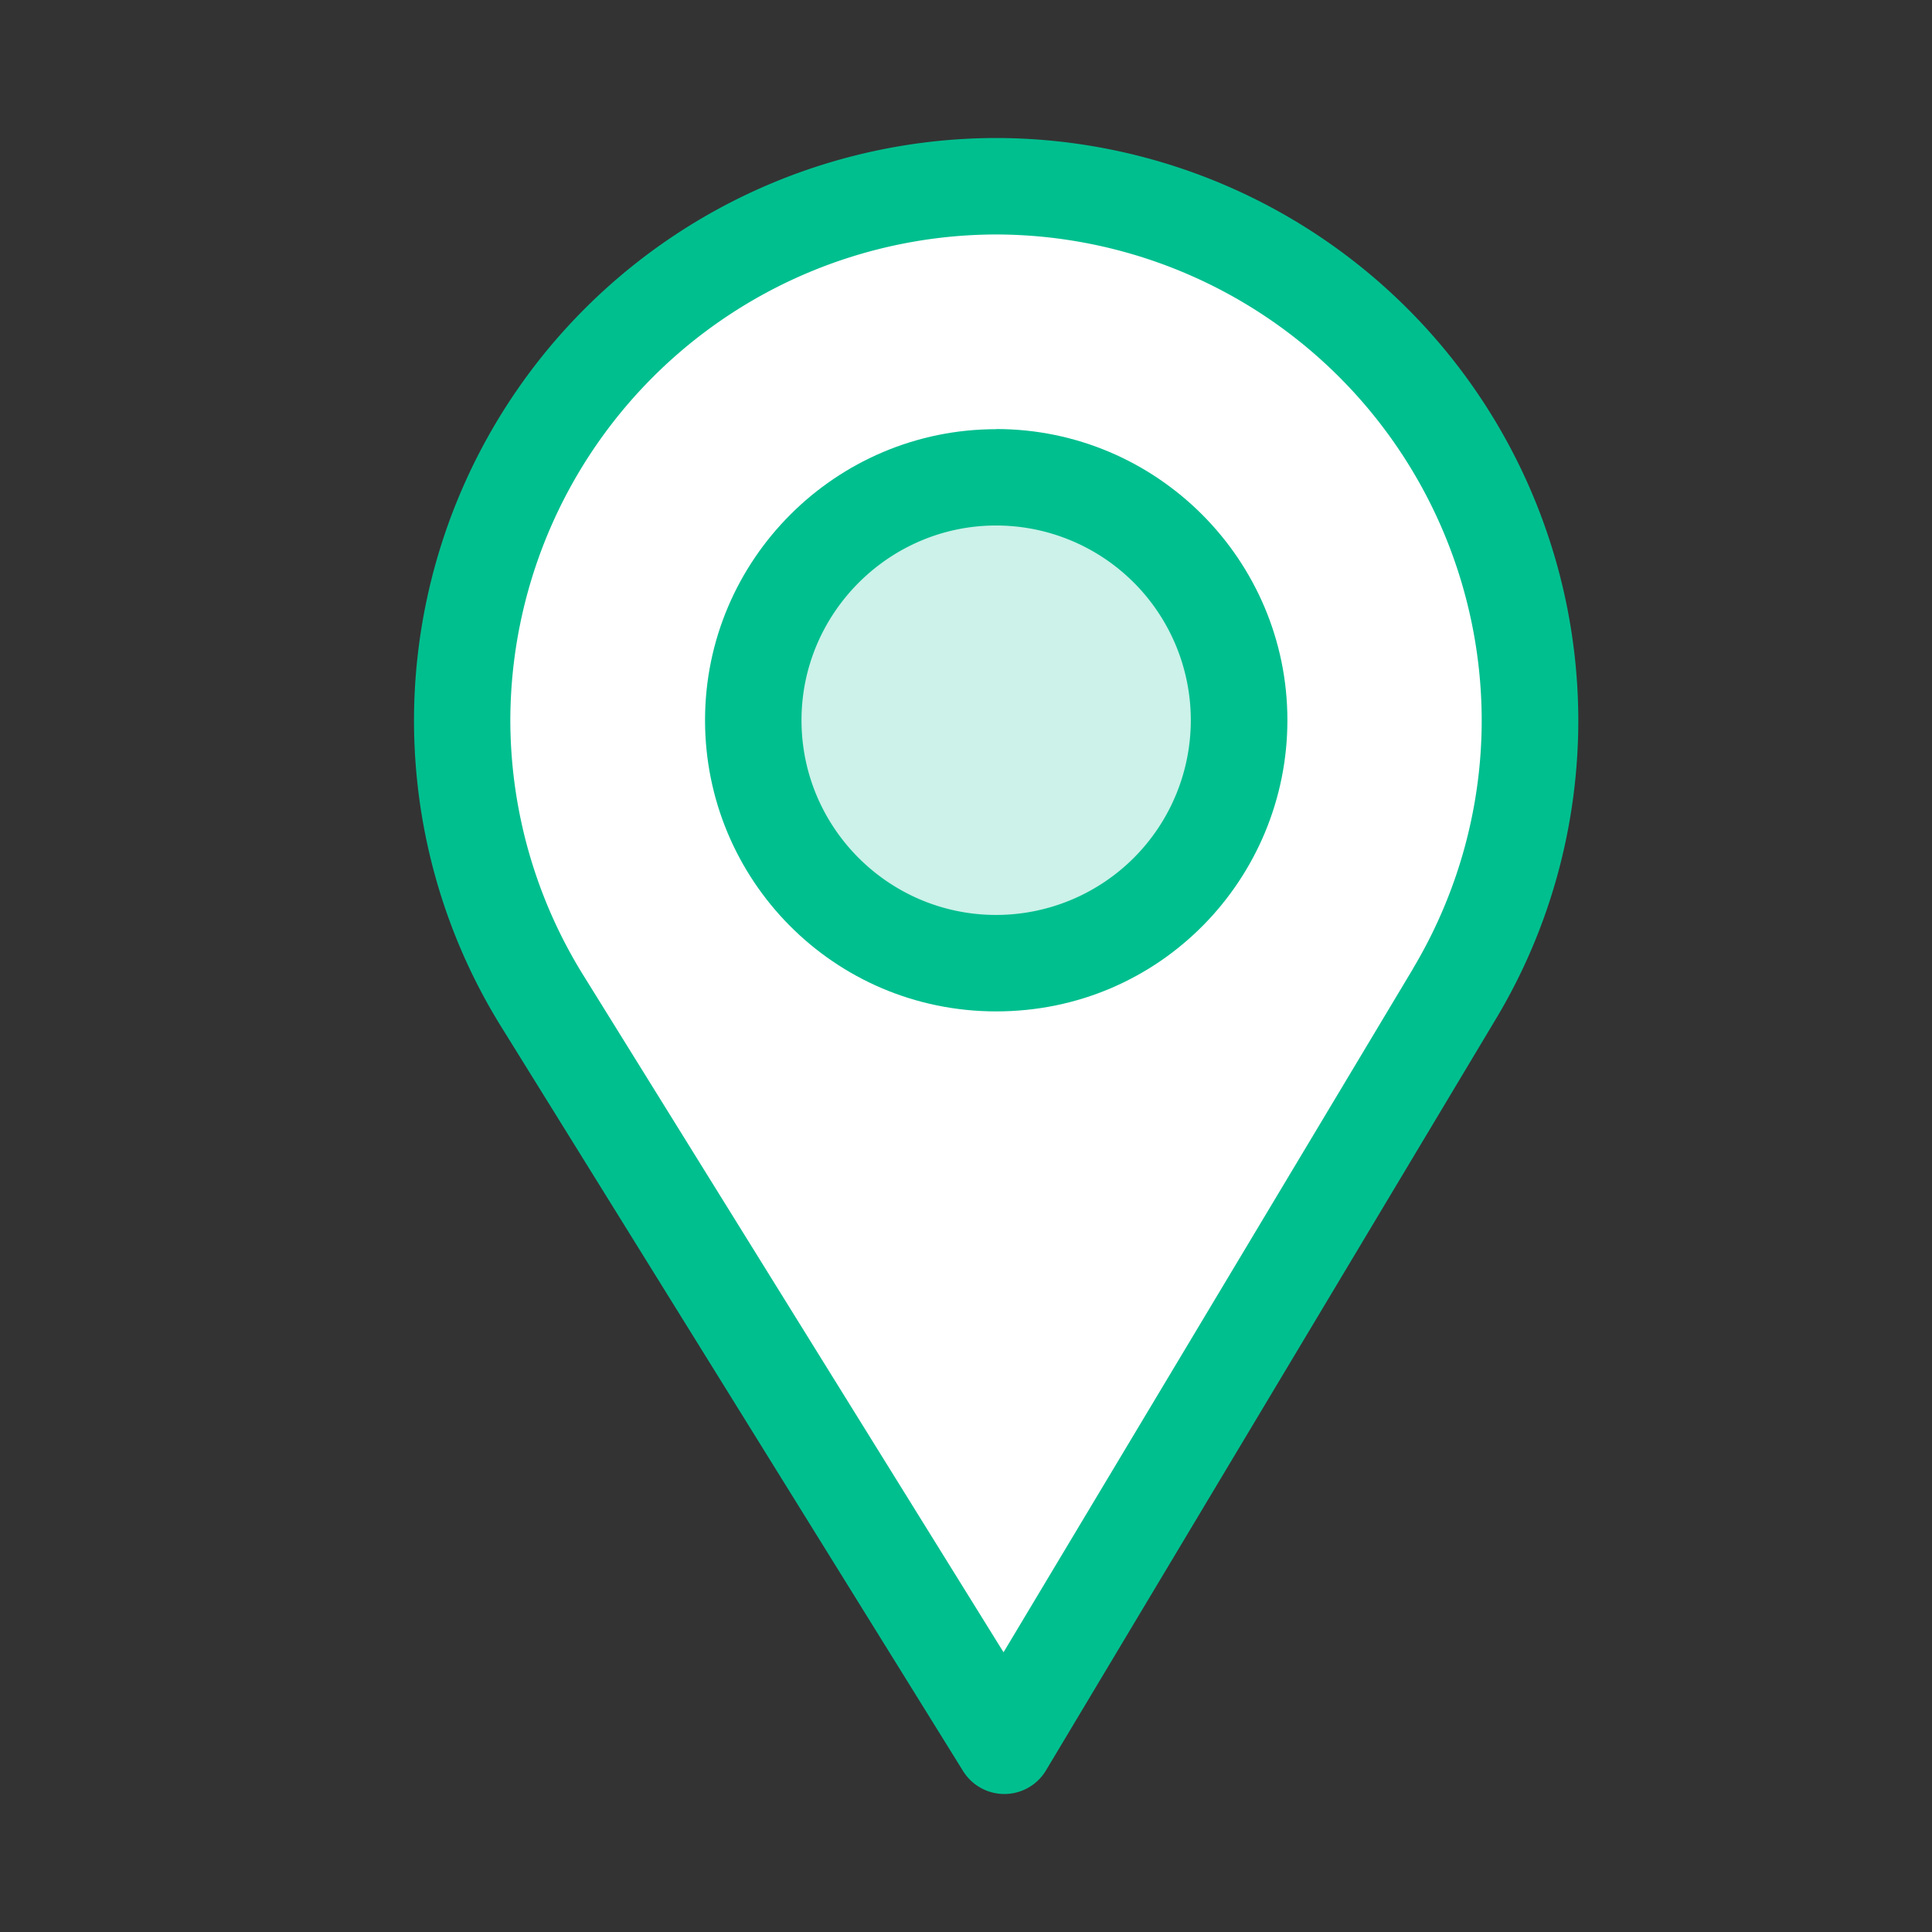 <svg xmlns="http://www.w3.org/2000/svg" width="14" height="14" viewBox="0 0 14 14">
    <rect x="0" y="0" width="14" height="14" fill="#333333" stroke="none"/>
    <g fill="none" fill-rule="evenodd">
        <path d="M0 0h14v14H0z"/>
        <path fill="#00BF8F" d="M7.219 1A4.224 4.224 0 0 0 3 5.219c0 .786.218 1.553.63 2.218l3.349 5.397a.352.352 0 0 0 .298.166h.003a.351.351 0 0 0 .299-.17l3.263-5.45c.39-.651.595-1.399.595-2.161A4.224 4.224 0 0 0 7.22 1"/>
        <path fill="#FFF" d="M10.239 7.02l-2.967 4.953-3.045-4.906a3.511 3.511 0 0 1-.529-1.848 3.528 3.528 0 0 1 3.52-3.52 3.526 3.526 0 0 1 3.519 3.52c0 .635-.174 1.258-.498 1.8"/>
        <path fill="#00BF8F" d="M7.219 3.11c-1.163 0-2.11.946-2.11 2.109 0 1.155.931 2.11 2.11 2.11 1.193 0 2.11-.967 2.11-2.11 0-1.163-.947-2.11-2.11-2.11"/>
        <path fill="#CCF2E9" d="M7.219 6.63c-.78 0-1.411-.634-1.411-1.411 0-.776.635-1.411 1.41-1.411a1.41 1.41 0 1 1 0 2.822"/>
    </g>
</svg>
